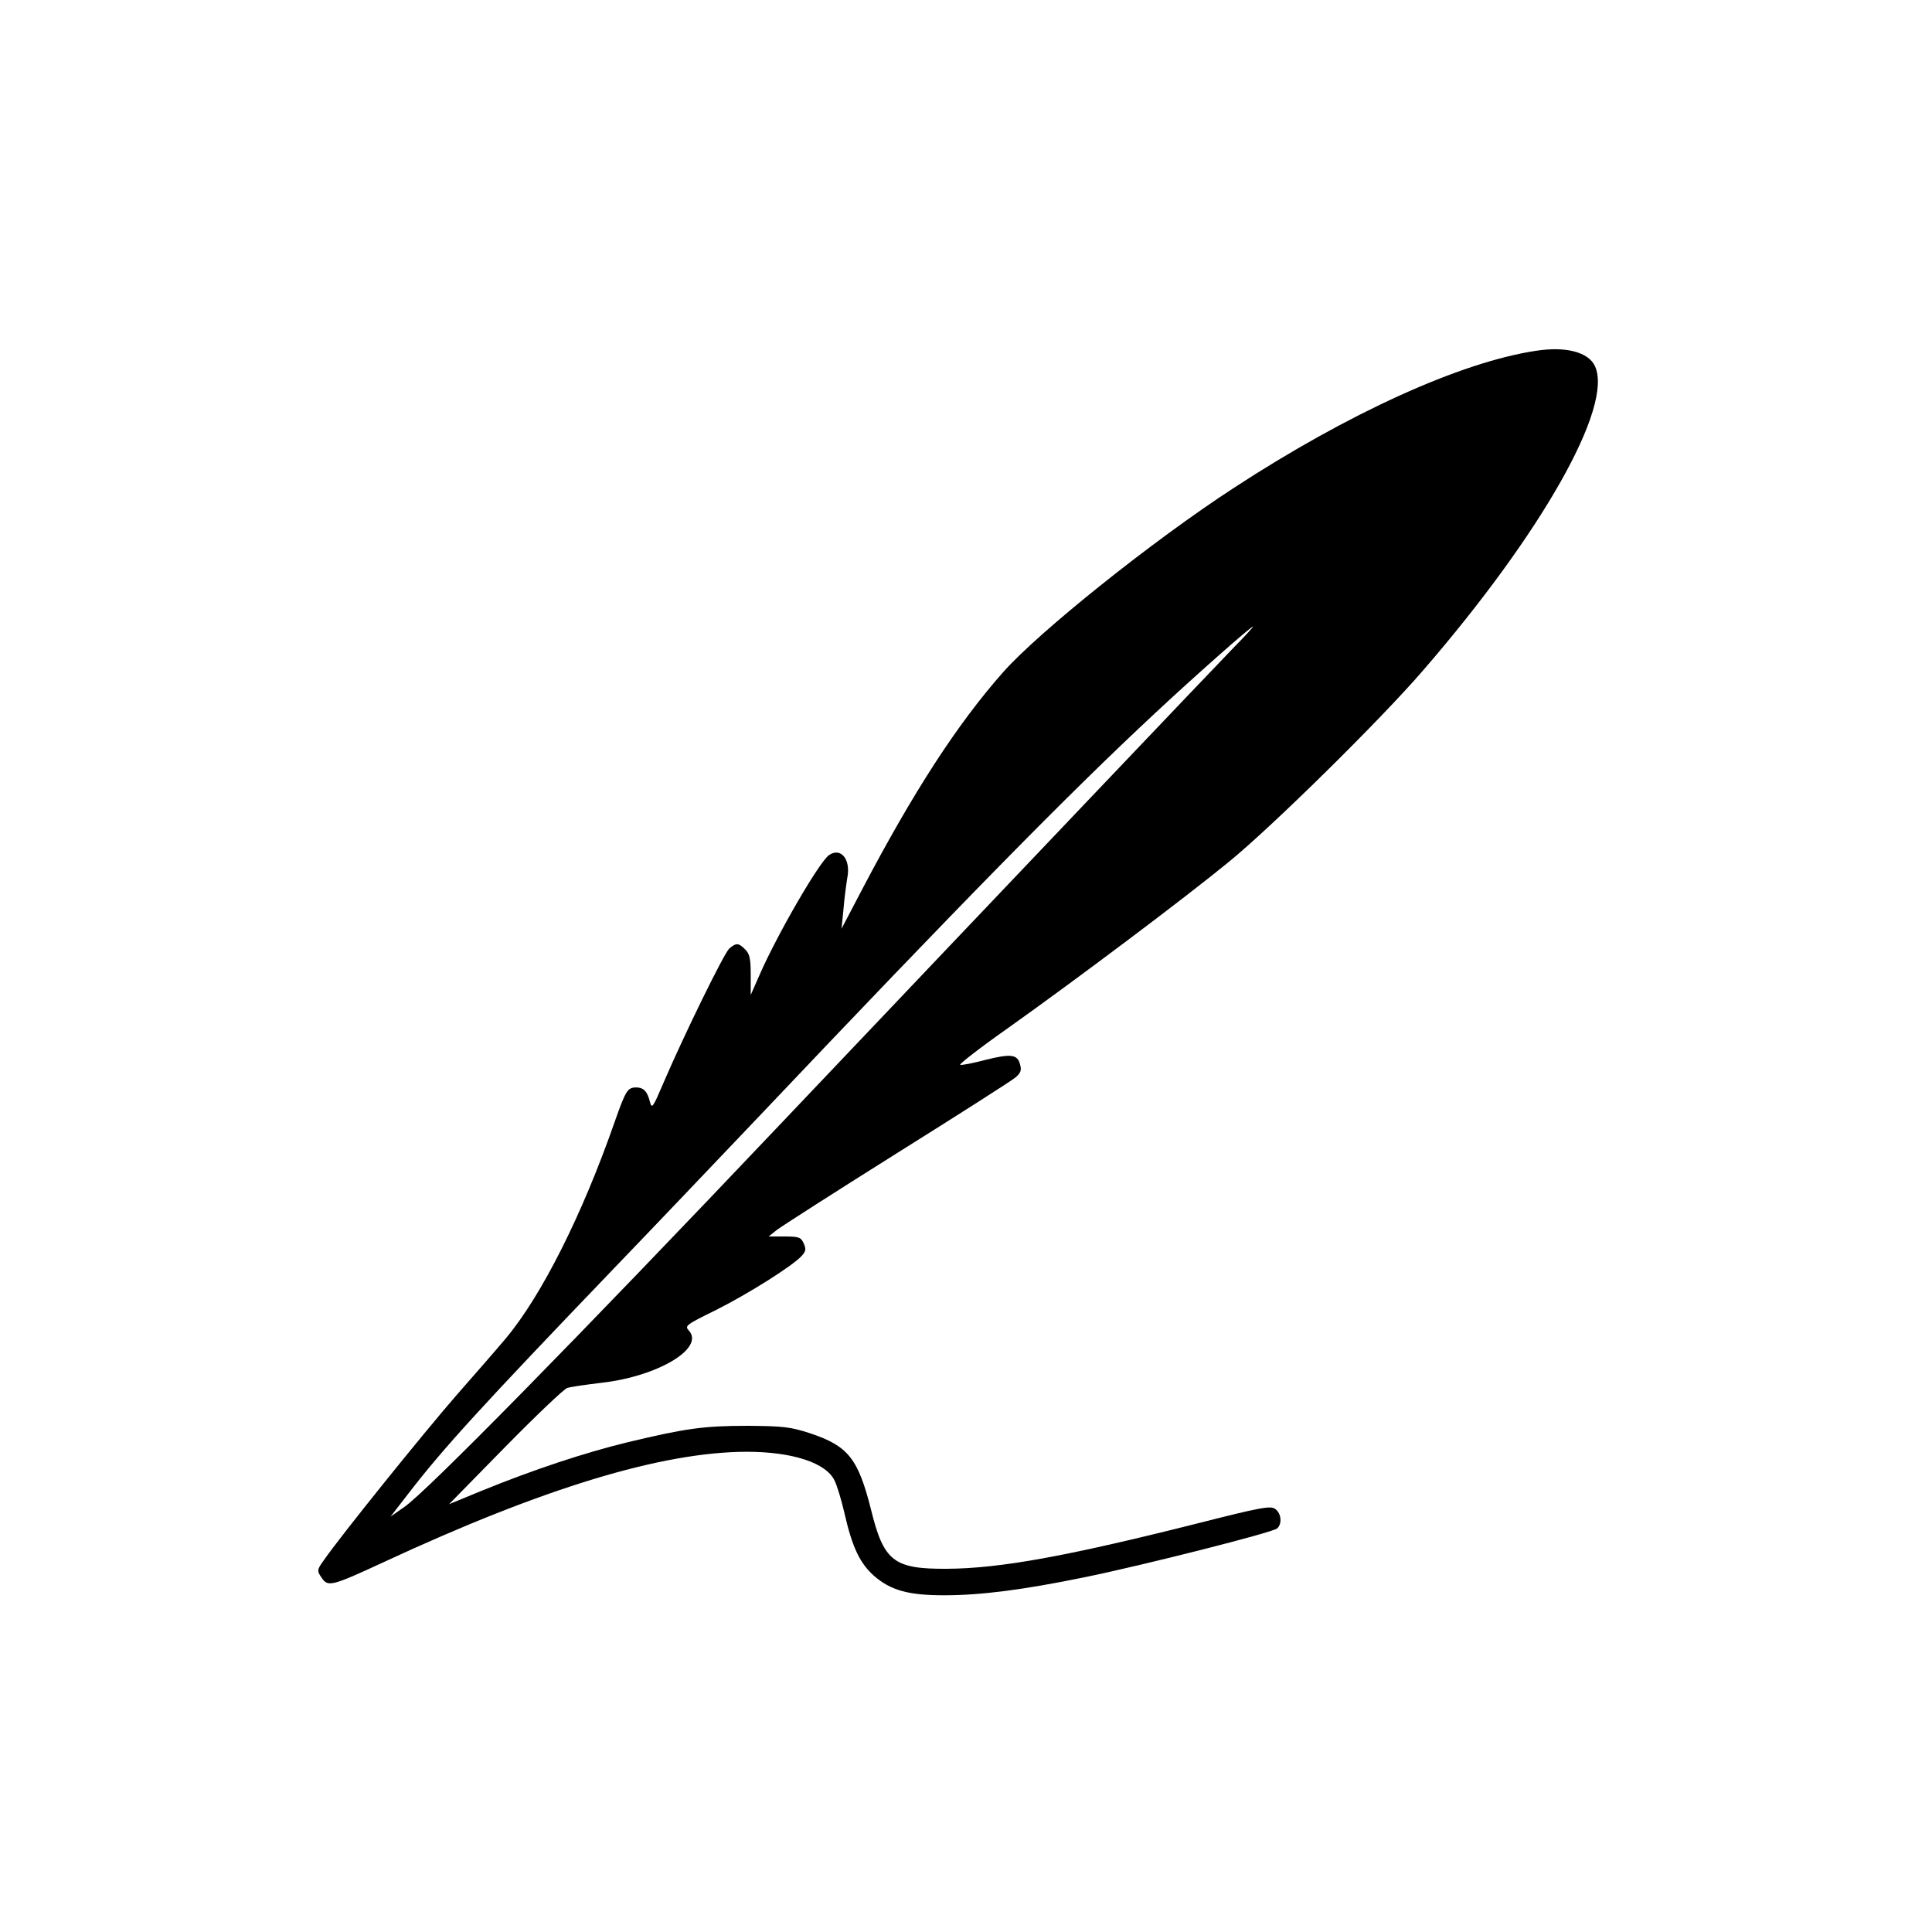 <?xml version="1.0" standalone="no"?>
<!DOCTYPE svg PUBLIC "-//W3C//DTD SVG 20010904//EN"
 "http://www.w3.org/TR/2001/REC-SVG-20010904/DTD/svg10.dtd">
<svg version="1.0" xmlns="http://www.w3.org/2000/svg"
 width="700pt" height="700pt" viewBox="0 0 700 700"
 preserveAspectRatio="xMidYMid meet">
<g transform="translate(0,700) scale(0.1,-0.1)"
fill="#000000" stroke="none">
<path d="M5565 5729 c-273 -41 -680 -226 -1095 -497 -295 -192 -707 -522 -836
-668 -166 -188 -324 -432 -509 -784 l-76 -145 7 70 c3 39 10 90 14 115 13 66
-23 111 -66 82 -34 -22 -187 -286 -251 -432 l-33 -75 0 73 c0 59 -4 76 -20 92
-24 24 -32 25 -58 3 -19 -18 -160 -305 -238 -486 -38 -89 -42 -96 -49 -70 -9
38 -23 53 -50 53 -31 0 -38 -11 -78 -125 -118 -338 -265 -630 -395 -785 -25
-30 -105 -122 -178 -205 -121 -139 -419 -509 -480 -597 -26 -36 -26 -39 -9
-64 23 -35 37 -31 225 56 579 269 1007 399 1315 400 166 0 289 -40 319 -105 9
-18 25 -71 36 -119 28 -123 56 -180 106 -225 61 -53 124 -71 255 -71 134 0
288 20 512 66 214 44 676 161 694 176 19 16 16 55 -7 71 -17 12 -51 6 -287
-54 -465 -117 -709 -162 -903 -163 -192 -1 -228 27 -274 214 -47 186 -83 231
-221 277 -71 23 -96 26 -225 27 -160 0 -225 -9 -438 -60 -155 -38 -337 -98
-526 -175 l-119 -49 204 208 c112 114 213 210 224 213 11 4 67 12 125 19 203
23 374 125 316 189 -16 17 -11 21 97 74 116 58 280 161 312 197 15 17 16 24 7
45 -10 22 -17 25 -69 25 l-58 0 30 24 c17 13 212 138 435 278 222 139 415 262
429 274 19 16 23 26 17 47 -9 37 -33 40 -125 17 -45 -12 -86 -20 -92 -18 -5 2
72 62 173 133 249 177 639 470 800 602 157 128 550 515 705 695 429 496 689
955 622 1101 -23 51 -105 73 -214 56z m-1091 -1071 c-67 -69 -817 -857 -1639
-1723 -755 -796 -1290 -1340 -1370 -1395 l-50 -35 65 84 c127 165 270 321 745
816 132 137 368 385 525 550 726 766 1120 1168 1435 1461 138 129 347 314 355
314 2 0 -27 -33 -66 -72z"/>
</g>
</svg>
